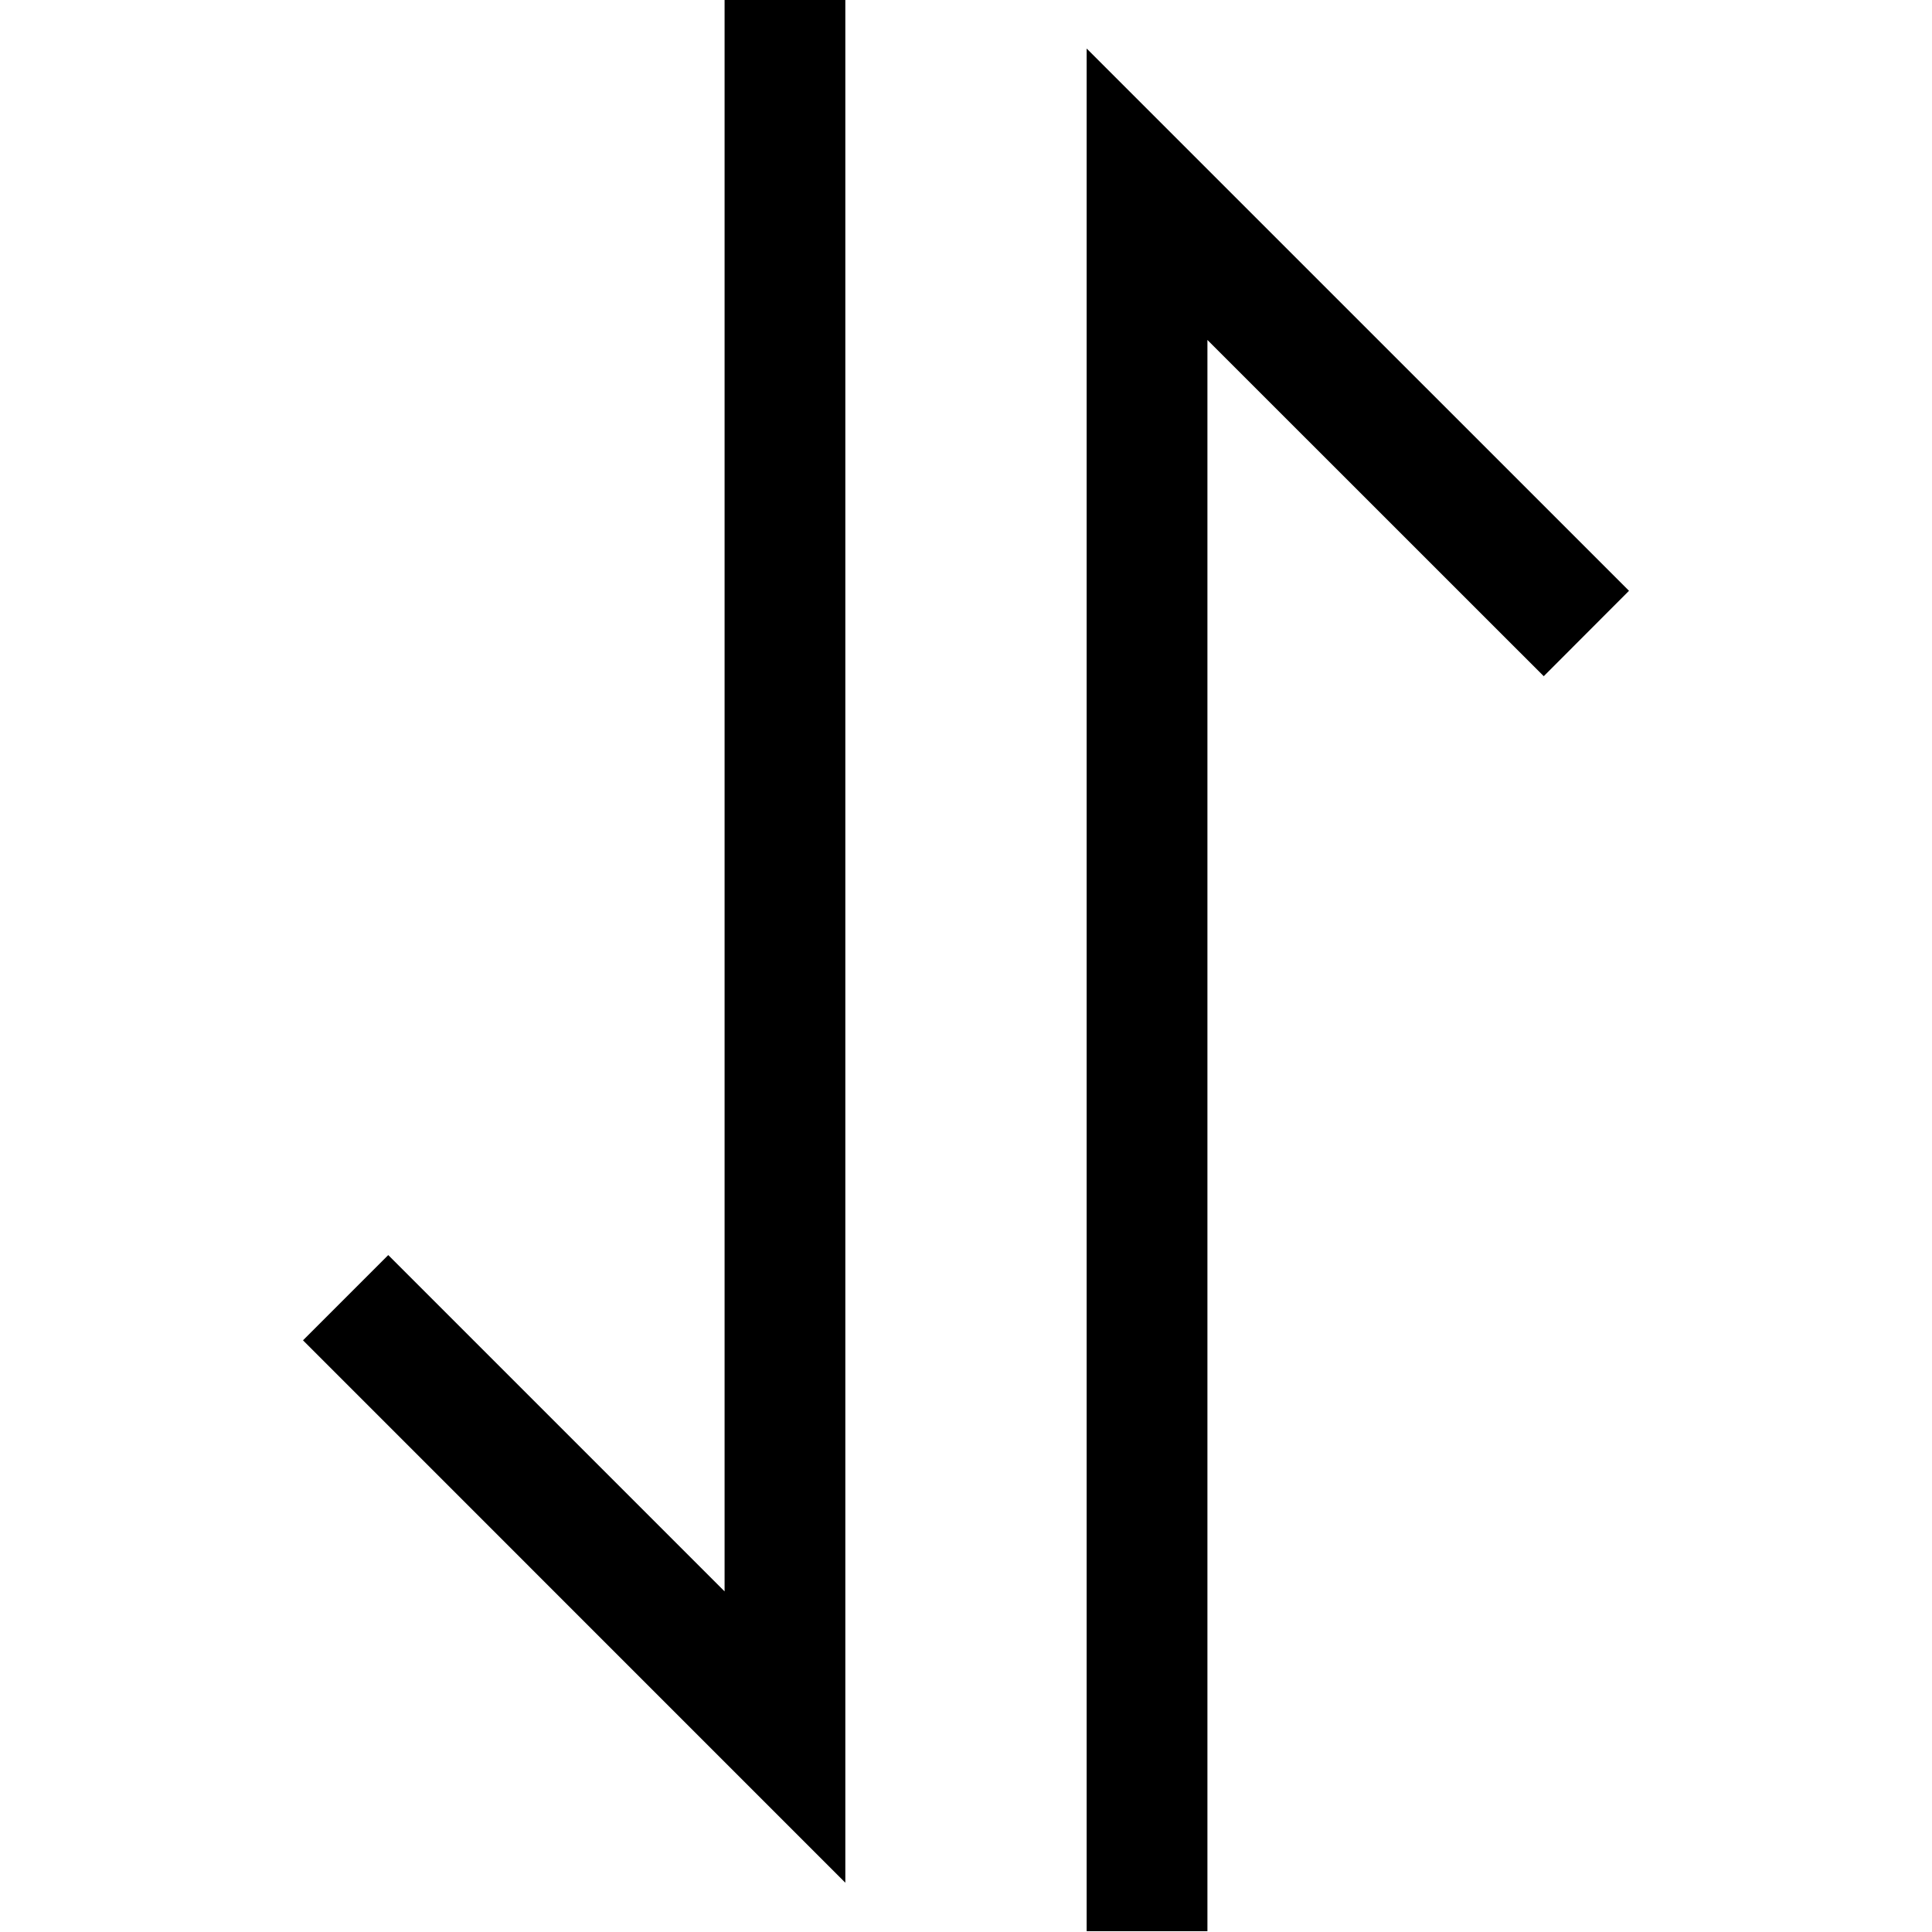 <?xml version="1.0" encoding="UTF-8"?>
<svg width="24px" height="24px" viewBox="0 0 24 24" version="1.1" xmlns="http://www.w3.org/2000/svg" xmlns:xlink="http://www.w3.org/1999/xlink">
    <g id="Icon/Outline/sorting-outline" stroke="none" stroke-width="1" fill-rule="evenodd">
        <g id="Group" transform="translate(3.764, -0)" fill-rule="nonzero">
            <g id="sorting">
                <path d="M3.58,3.759 L4.641,4.818 L0.464,8.996 L20.231,8.996 L20.231,10.496 L-3.156,10.496 L3.58,3.759 Z M-3.759,13.494 L19.629,13.494 L12.891,20.231 L11.832,19.172 L16.01,14.994 L-3.759,14.994 L-3.759,13.494 Z" id="Combined-Shape" transform="translate(8.236, 11.995) rotate(90) translate(-8.236, -11.995) "></path>
            </g>
        </g>
    </g>
</svg>
